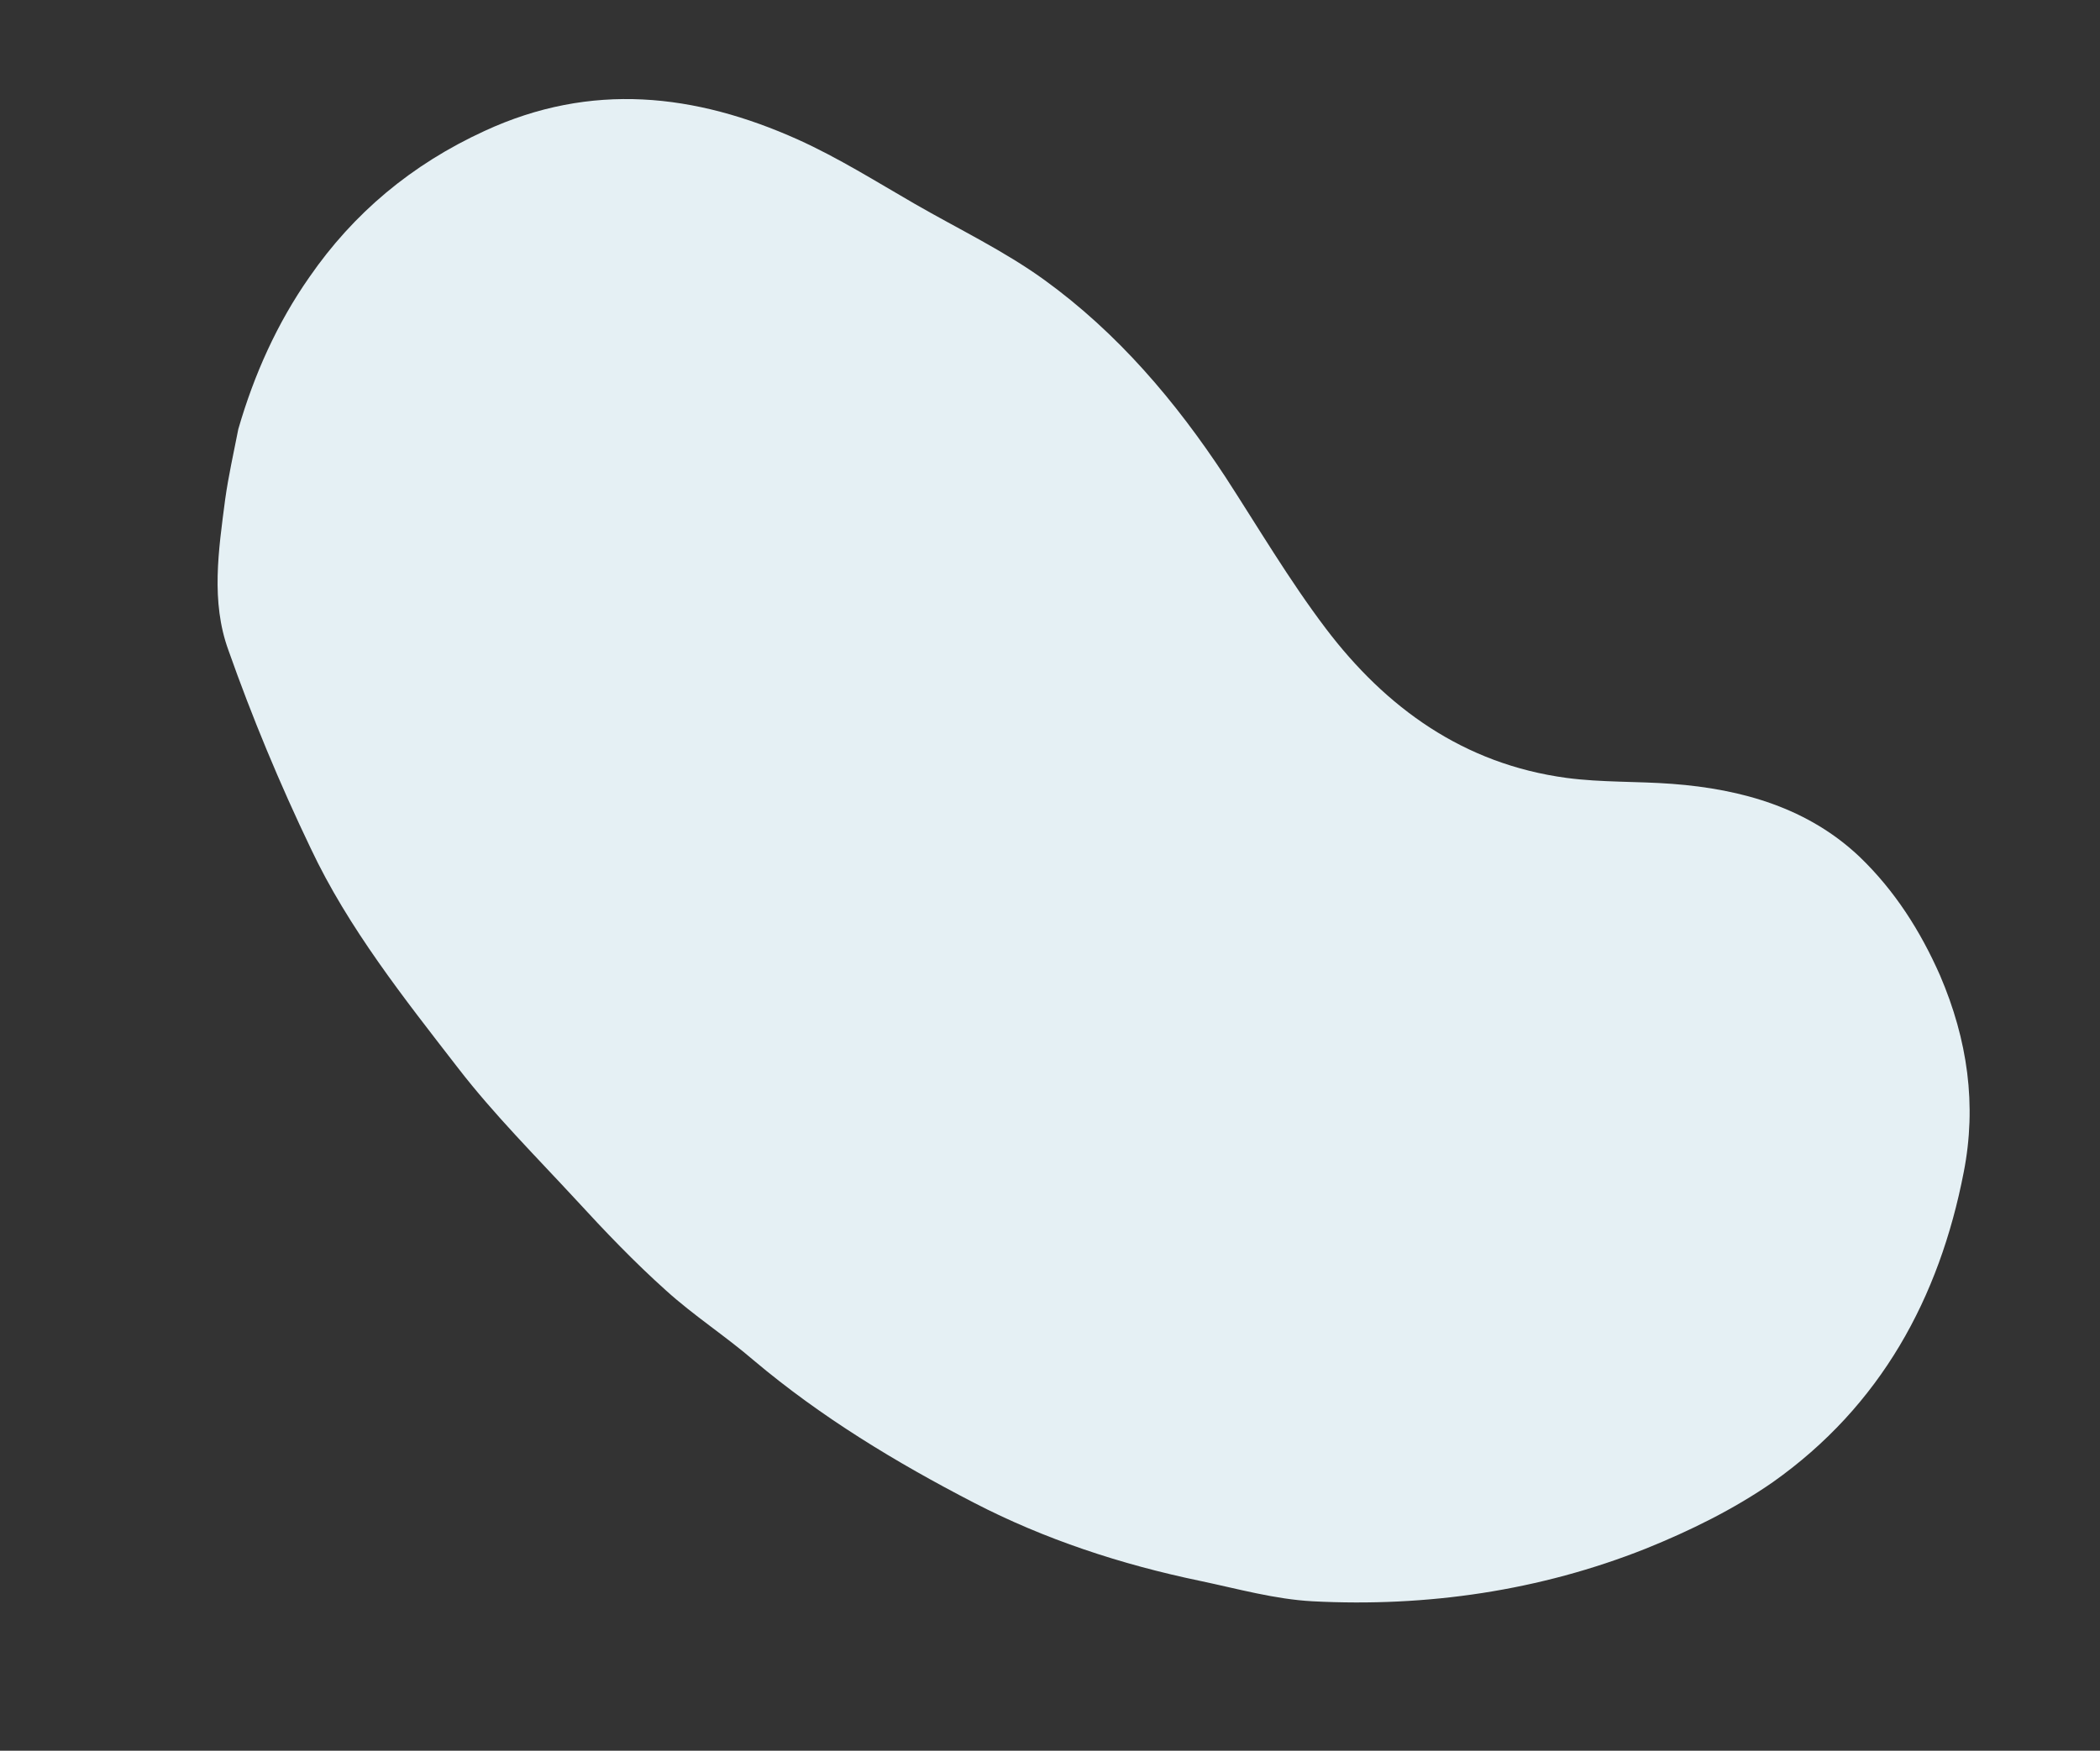 <?xml version="1.0" encoding="utf-8"?>
<!-- Generator: Adobe Illustrator 24.1.1, SVG Export Plug-In . SVG Version: 6.00 Build 0)  -->
<svg version="1.1" id="Layer_1" xmlns="http://www.w3.org/2000/svg" xmlns:xlink="http://www.w3.org/1999/xlink" x="0px" y="0px"
	 viewBox="0 0 319 266" style="enable-background:new 0 0 319 266;" xml:space="preserve">
<rect x="0" y="0" width="319" height="266" fill="#333333" stroke="none"/>
<style type="text/css">
	.st0{fill:#E5F0F4;}
</style>
<path class="st0" d="M36.2,65.2c2.4-8.3,5.9-16.1,10.8-23.1c6.7-9.7,15.5-17.1,26.6-22.2c16.2-7.5,32-5.7,47.6,1.3
	c6.2,2.8,11.9,6.4,17.8,9.8c6.6,3.8,13.5,7.1,19.6,11.5c11.2,8.1,20,18.5,27.5,29.9c5,7.7,9.7,15.7,15.3,23.1
	c9.1,12,20.9,20.6,36.6,22.7c5.3,0.7,10.7,0.5,16,0.9c10.7,0.8,20.7,3.7,28.5,11.1c5.3,5.1,9.2,11.2,12.2,18
	c4.2,9.8,5.6,19.7,3.6,29.9c-3.7,19.1-12.6,35.5-29,47.1c-5.9,4.1-12.6,7.4-19.3,10.1c-16.1,6.4-33.2,8.9-50.6,8
	c-5.7-0.3-11.4-1.9-17.1-3.1c-12-2.5-23.6-6.3-34.4-11.9c-11.8-6.1-23.2-13-33.4-21.6c-4.3-3.7-9.1-6.8-13.3-10.6
	c-4.8-4.3-9.3-9-13.7-13.8c-6.1-6.6-12.5-13-17.9-20c-8.2-10.6-16.7-21.3-22.4-33.4c-4.7-9.8-8.9-19.9-12.5-30.1
	c-2.7-7.4-1.5-15.2-0.5-22.9C34.7,72.3,35.5,68.8,36.2,65.2z"/>
</svg>
